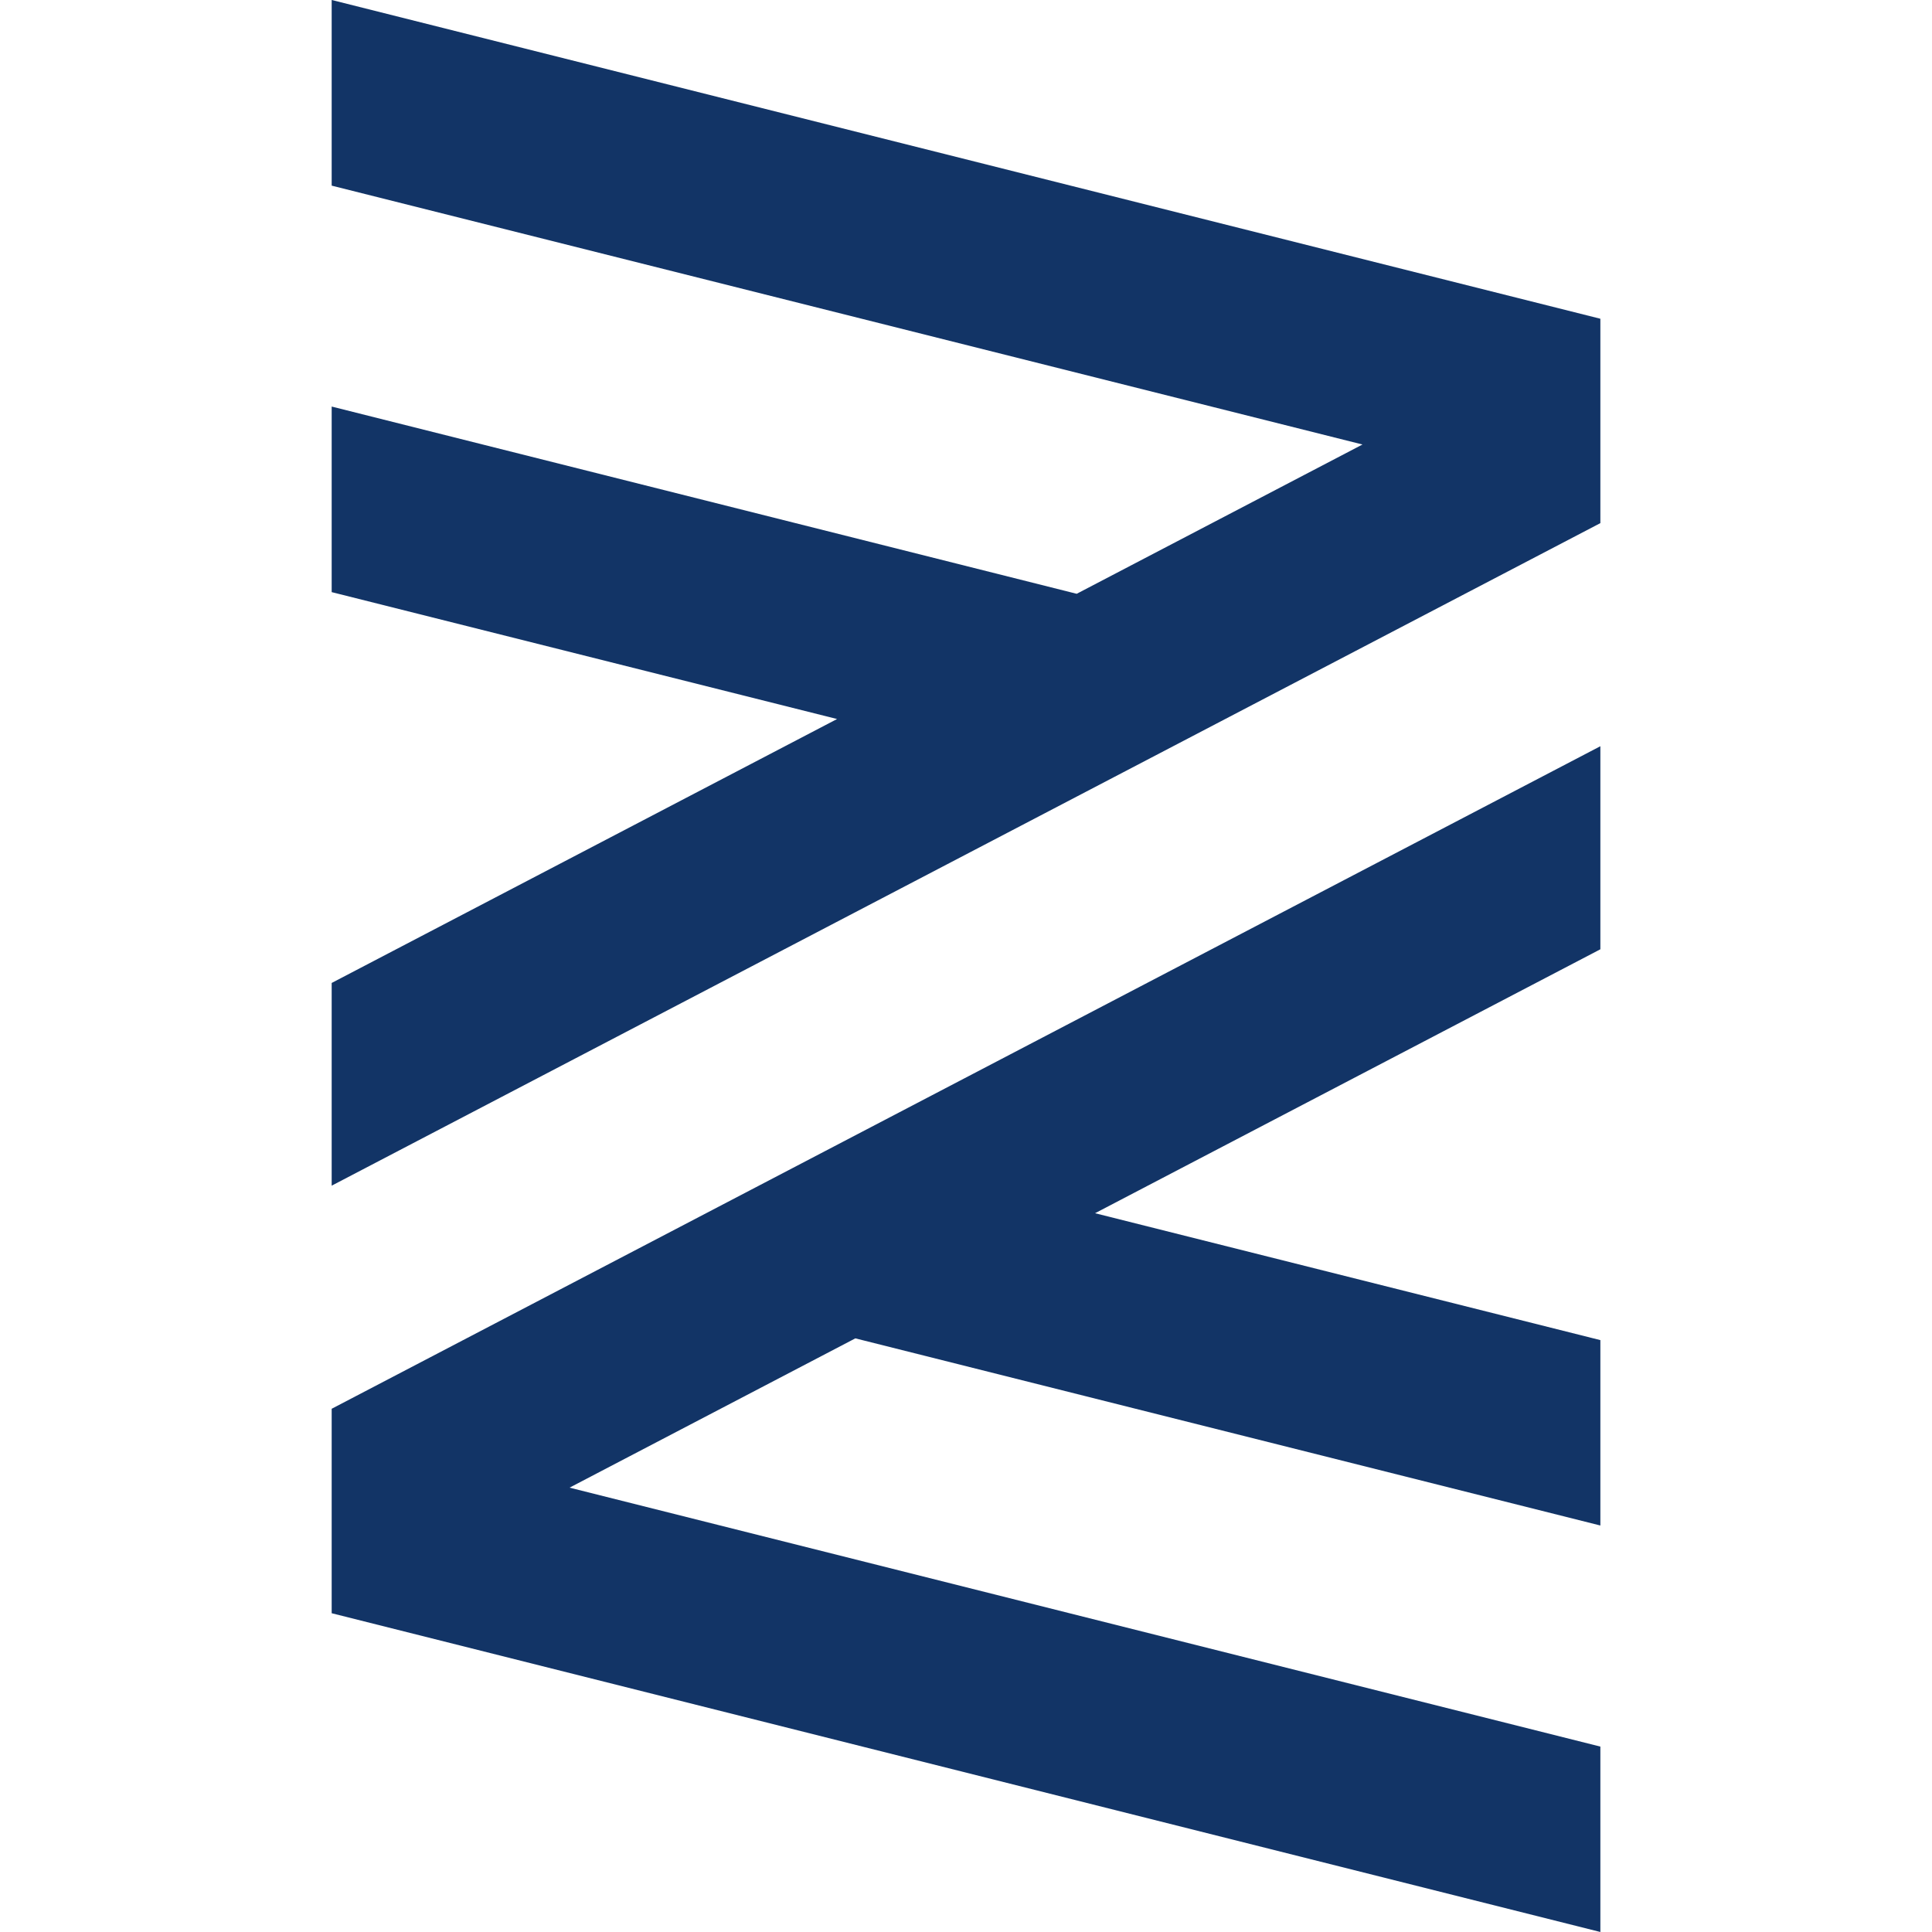 <?xml version="1.0" encoding="UTF-8" standalone="no"?>
<svg
   xmlns:dc="http://purl.org/dc/elements/1.1/"
   xmlns:cc="http://creativecommons.org/ns#"
   xmlns:rdf="http://www.w3.org/1999/02/22-rdf-syntax-ns#"
   xmlns:svg="http://www.w3.org/2000/svg"
   xmlns="http://www.w3.org/2000/svg"
   xmlns:sodipodi="http://sodipodi.sourceforge.net/DTD/sodipodi-0.dtd"
   xmlns:inkscape="http://www.inkscape.org/namespaces/inkscape"
   id="Design"
   viewBox="0 0 64 64"
   version="1.1"
   sodipodi:docname="zenefits-icon.svg"
   width="64"
   height="64"
   inkscape:version="0.92.3 (2405546, 2018-03-11)">
  <sodipodi:namedview
     pagecolor="#ffffff"
     bordercolor="#666666"
     borderopacity="1"
     objecttolerance="10"
     gridtolerance="10"
     guidetolerance="10"
     inkscape:pageopacity="0"
     inkscape:pageshadow="2"
     inkscape:window-width="1920"
     inkscape:window-height="1001"
     id="namedview27"
     showgrid="false"
     inkscape:zoom="3.0092719"
     inkscape:cx="117.22948"
     inkscape:cy="51.064611"
     inkscape:window-x="-9"
     inkscape:window-y="-9"
     inkscape:window-maximized="1"
     inkscape:current-layer="Design" />
  <defs
     id="defs4">
    <style
       id="style2">.cls-1{fill:#123466;}</style>
  </defs>
  <title
     id="title6">Zenefits Lockup2 Blue RGB</title>
  <g
     id="g867"
     transform="matrix(2.897,0,0,2.897,-48.21,-55.516)">
    <path
       style="fill:#123466;stroke-width:0.081"
       inkscape:connector-curvature="0"
       id="path24"
       d="m 34.941,22.808 v 2.337 l -14.507,7.576 v -2.318 l 5.779,-3.018 -5.779,-1.451 v -2.122 l 8.519,2.141 3.268,-1.707 L 20.434,21.286 V 19.163 Z M 20.434,37.61 34.941,41.255 V 39.135 l -11.787,-2.961 3.268,-1.707 8.519,2.14 v -2.12 l -5.778,-1.451 5.778,-3.018 v -2.322 l -14.507,7.576 z"
       class="cls-1" />
  </g>
</svg>
